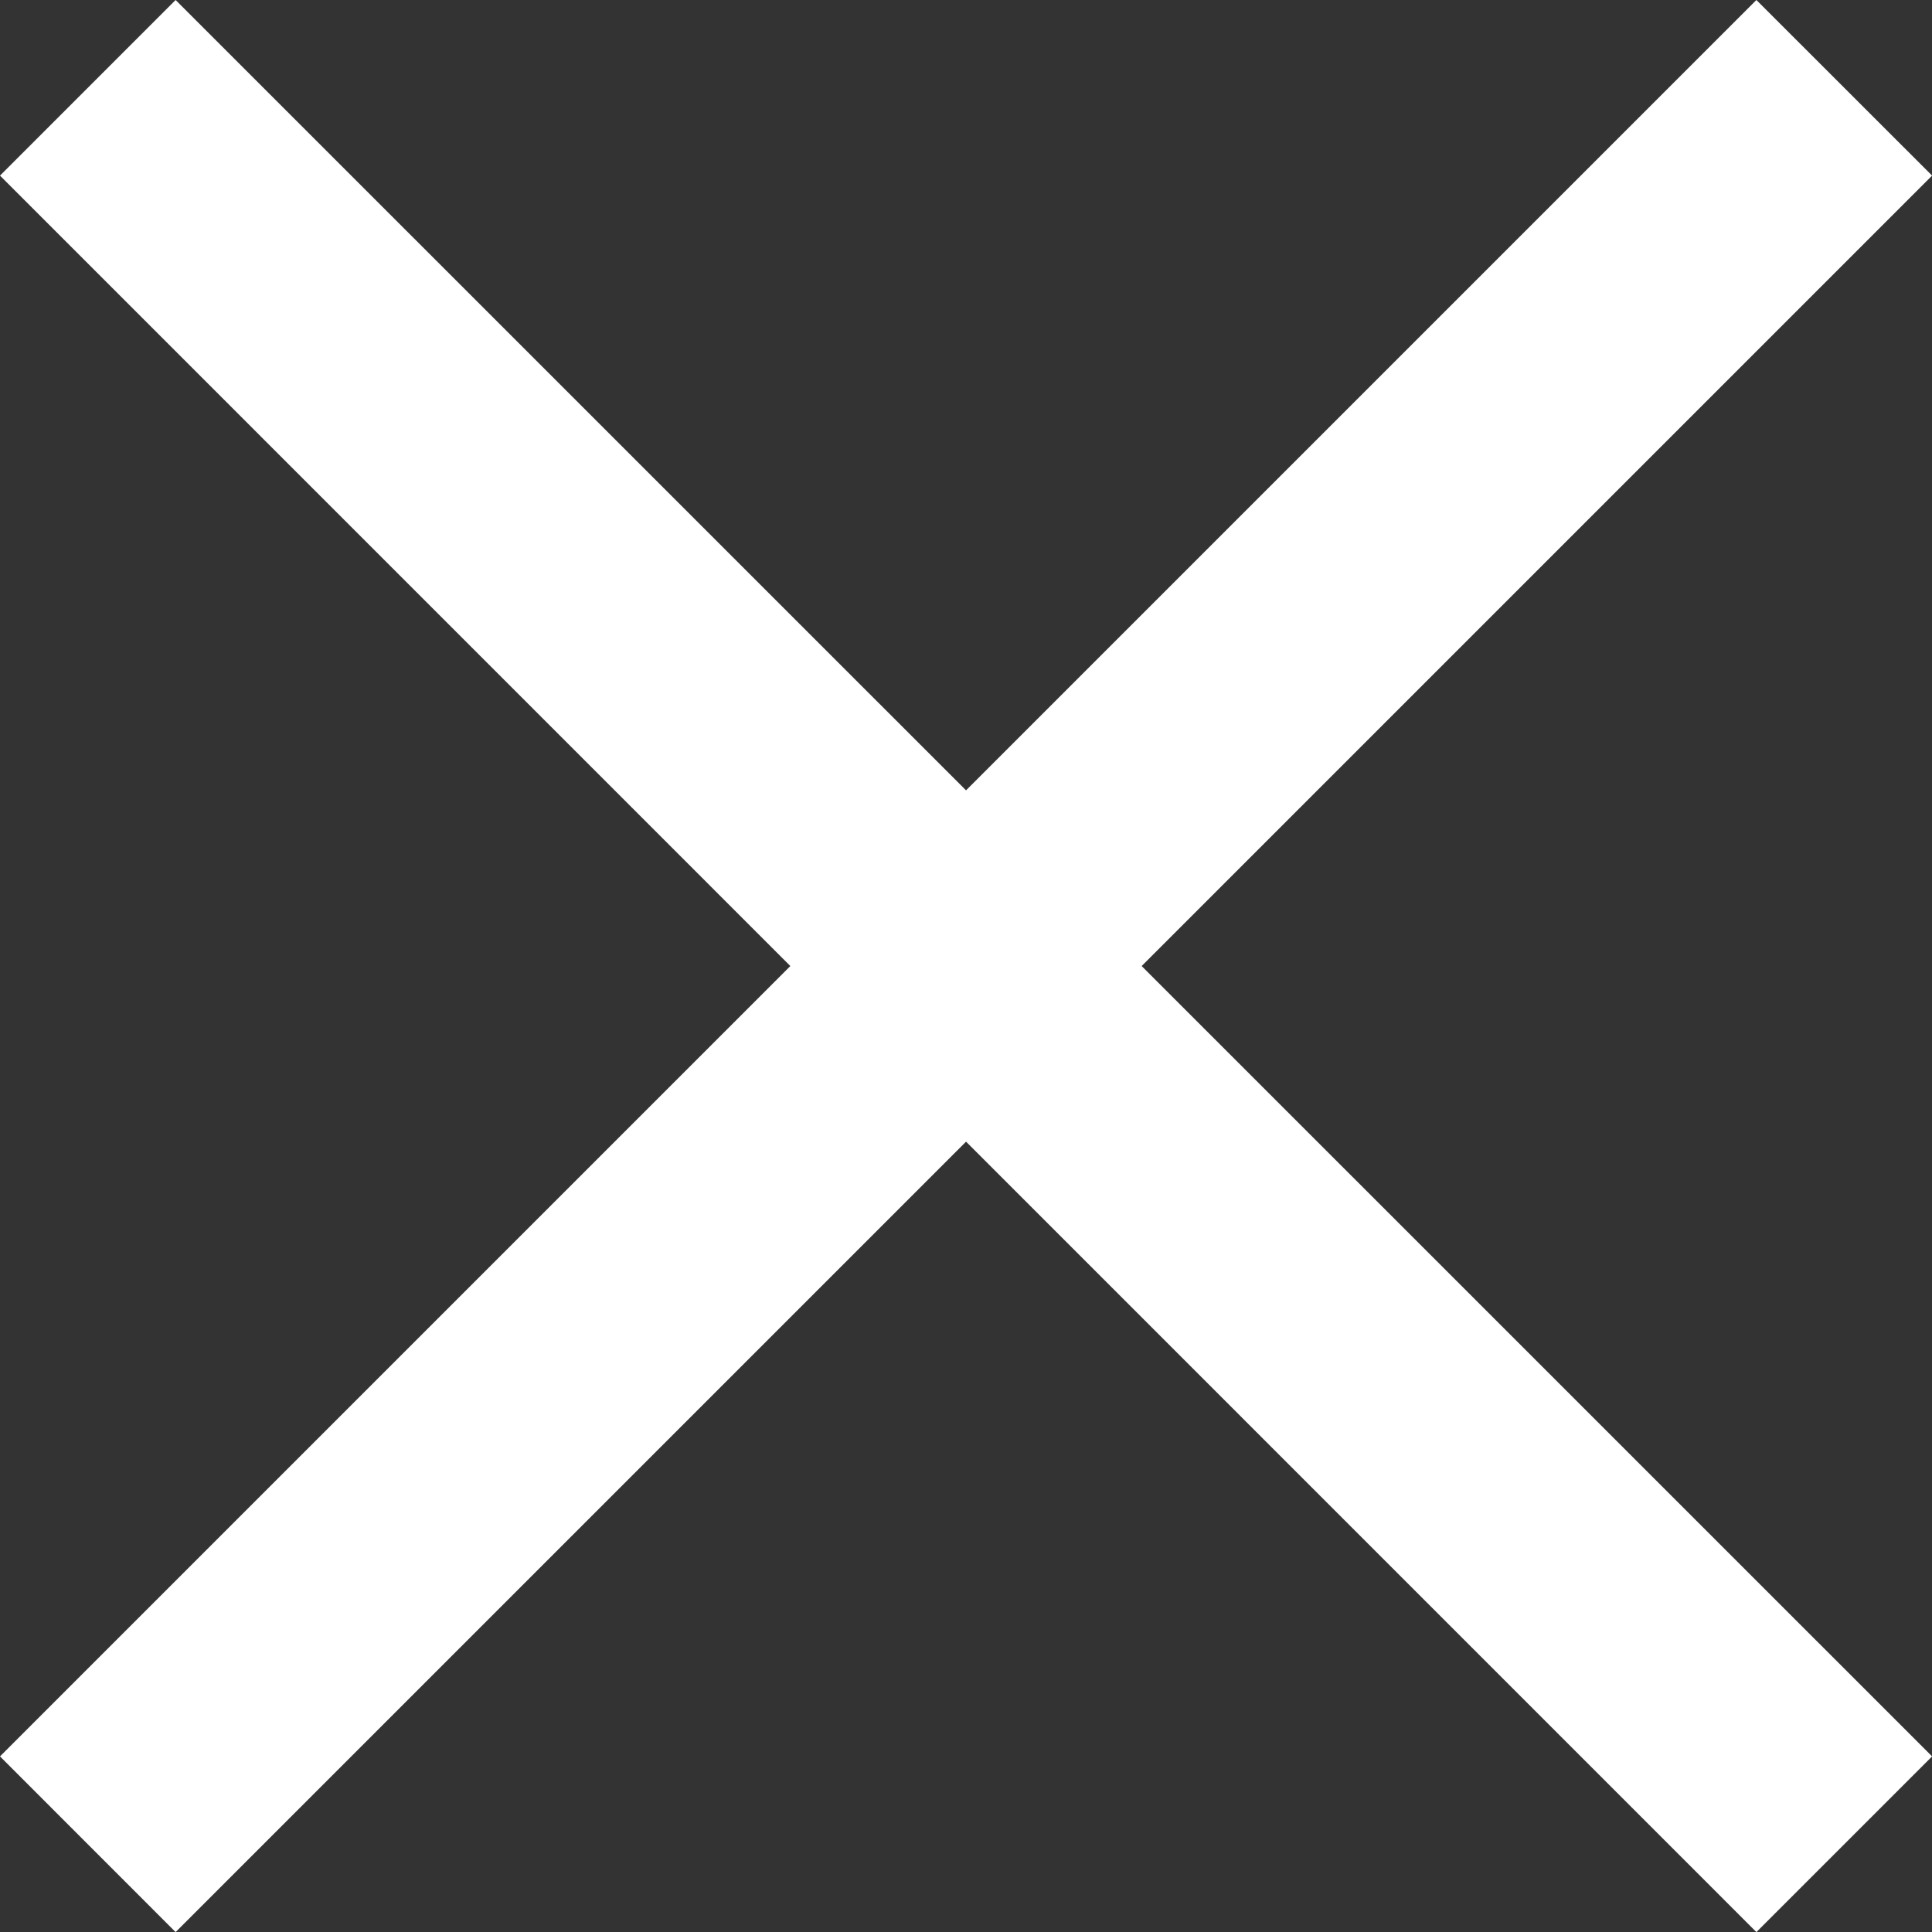 <svg xmlns="http://www.w3.org/2000/svg" width="21.861" height="21.862" viewBox="0 0 21.861 21.862">
  <rect x="0" y="0" width="21.861" height="21.862" fill="#333333" stroke="none"/>
  <g id="Símbolo_85_1" data-name="Símbolo 85 – 1" transform="translate(0)">
    <path id="Unión_3" data-name="Unión 3" d="M10.931,12.918,1.987,21.862,0,19.874l8.943-8.943L0,1.987,1.987,0l8.944,8.943L19.874,0l1.988,1.987-8.944,8.944,8.944,8.943-1.988,1.988Z" fill="#fff"/>
  </g>
</svg>
